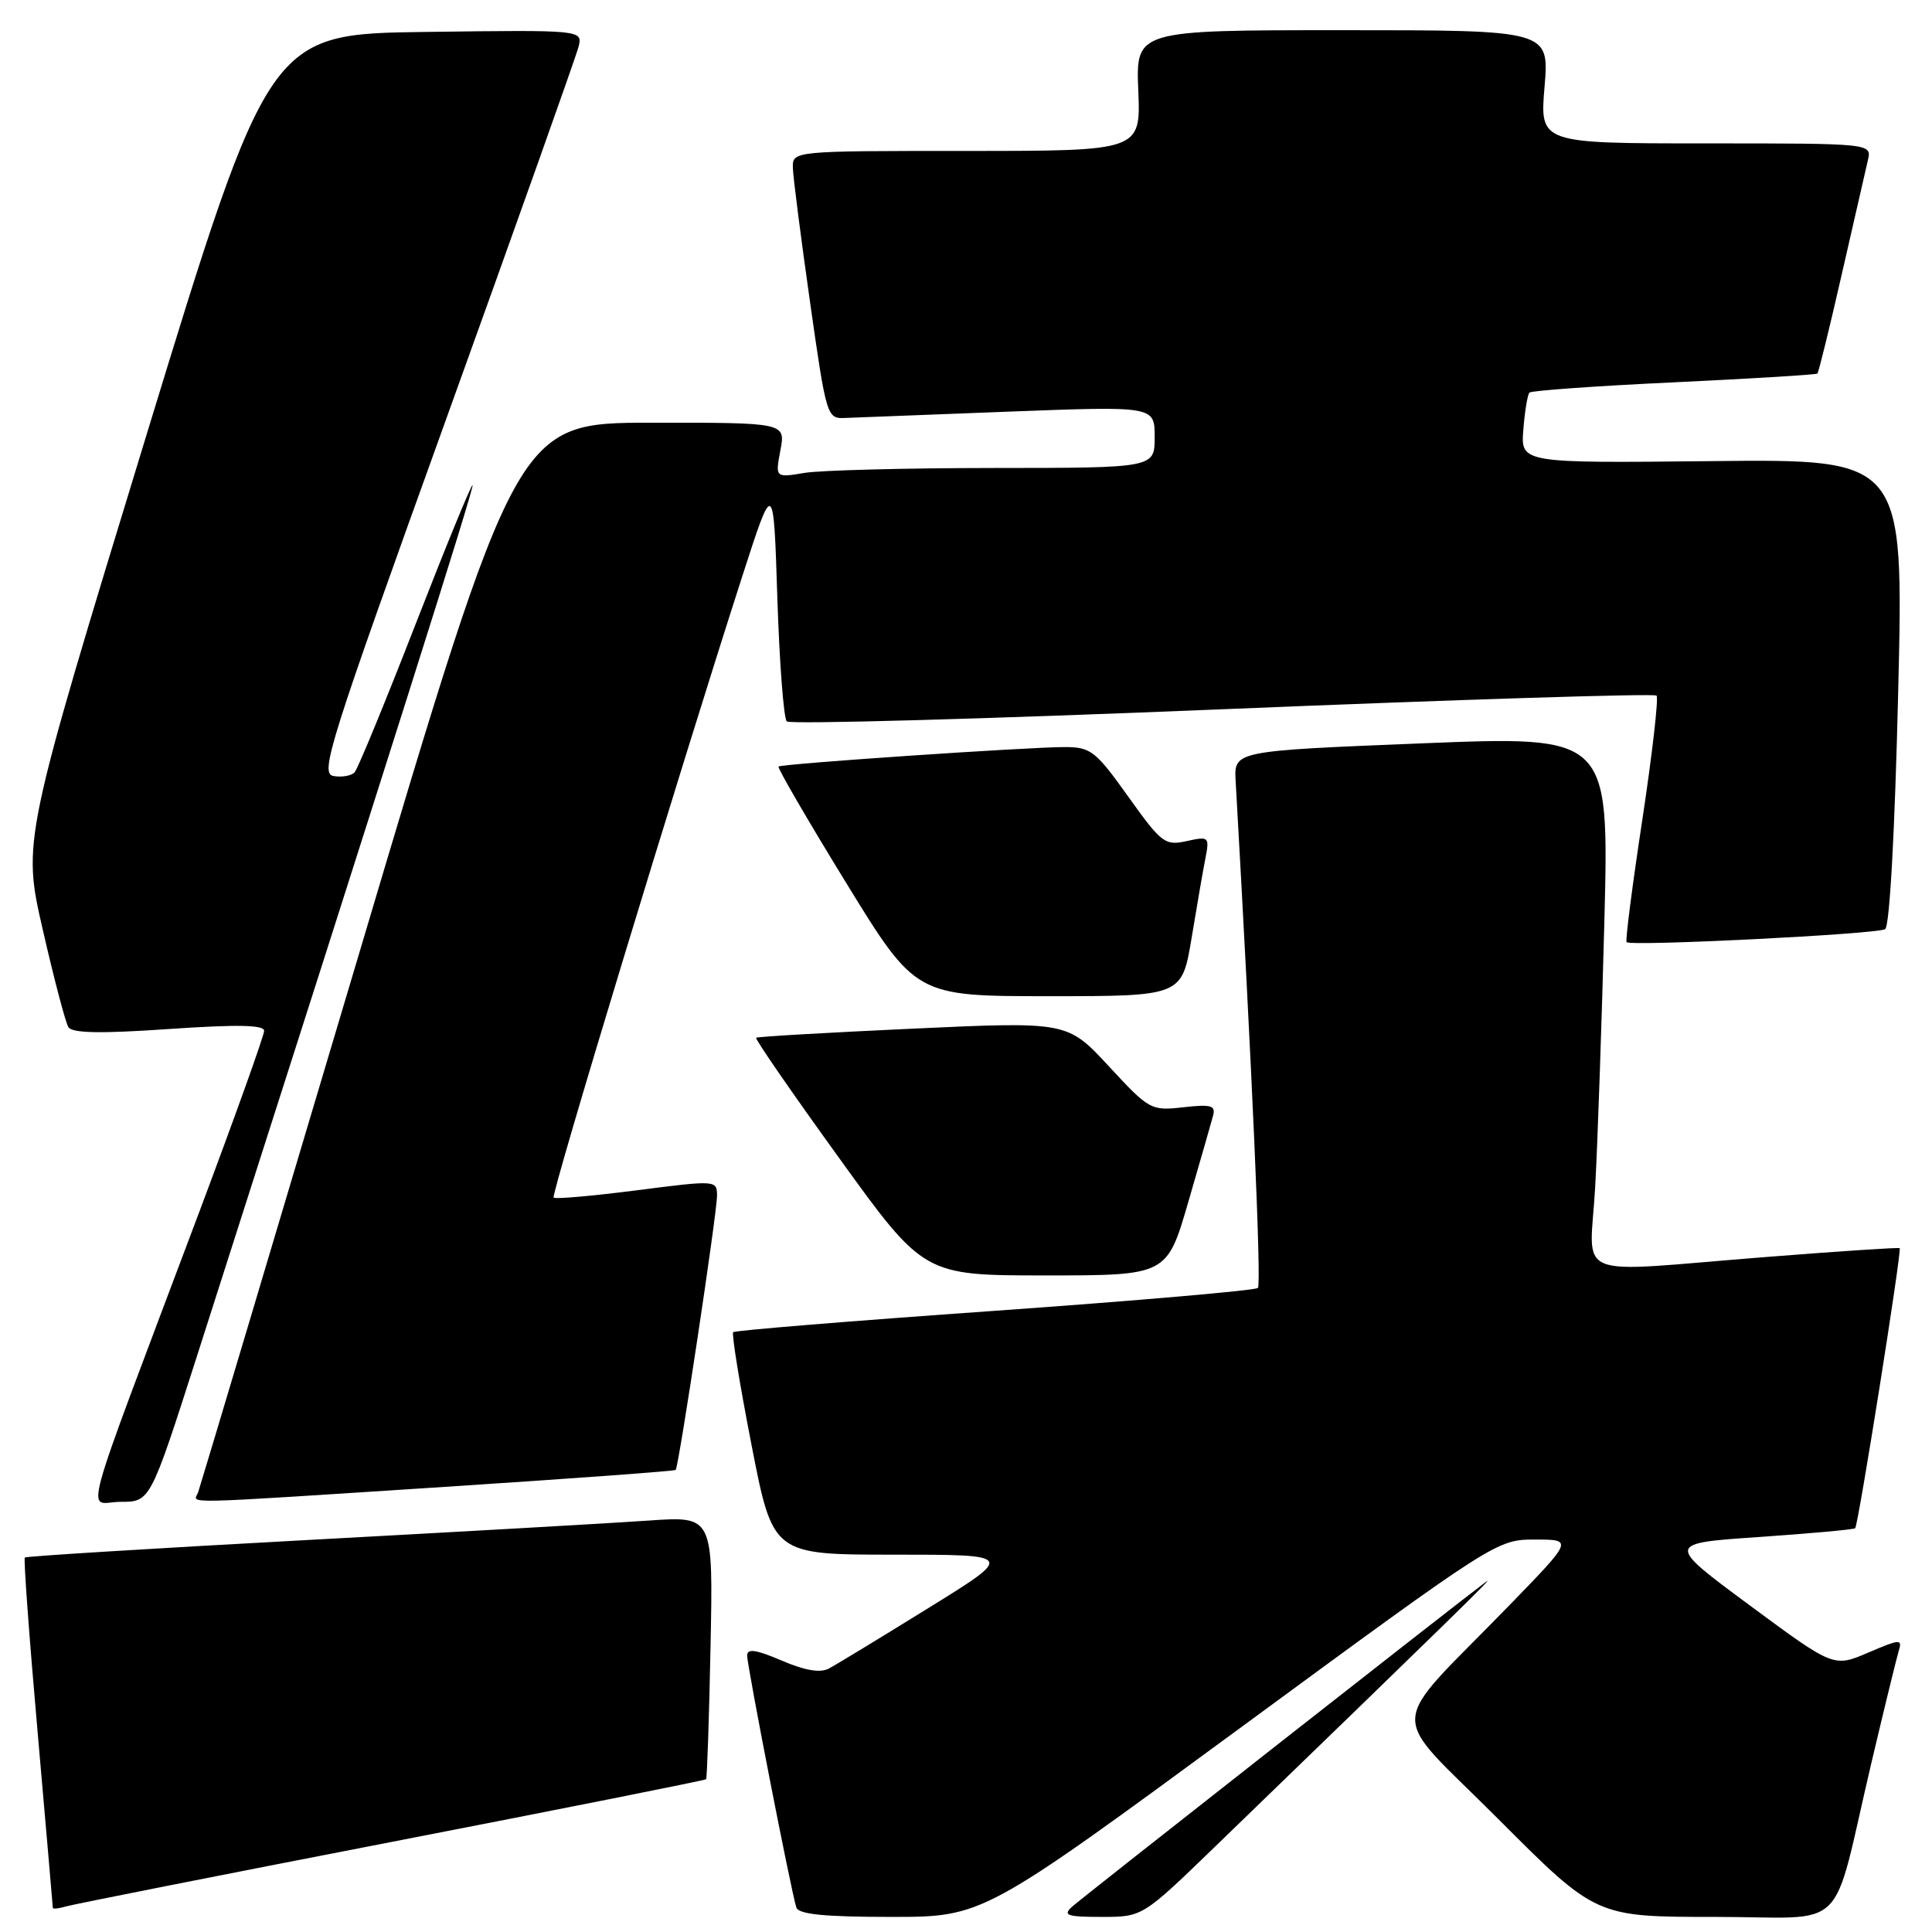 <?xml version="1.0" encoding="UTF-8" standalone="no"?>
<!DOCTYPE svg PUBLIC "-//W3C//DTD SVG 1.1//EN" "http://www.w3.org/Graphics/SVG/1.1/DTD/svg11.dtd" >
<svg xmlns="http://www.w3.org/2000/svg" xmlns:xlink="http://www.w3.org/1999/xlink" version="1.1" viewBox="0 0 256 256">
 <g >
 <path fill="currentColor"
d=" M 164.28 229.00 C 198.19 204.10 198.34 204.00 203.39 204.00 C 208.46 204.00 208.46 204.00 199.96 212.75 C 183.53 229.65 183.71 226.18 198.52 241.02 C 211.47 254.00 211.47 254.00 227.20 254.00 C 245.28 254.00 242.52 256.73 247.99 233.50 C 249.68 226.35 251.30 219.72 251.59 218.76 C 252.09 217.15 251.78 217.17 247.55 218.98 C 242.97 220.94 242.97 220.94 231.85 212.72 C 220.74 204.50 220.74 204.50 233.12 203.66 C 239.93 203.19 245.64 202.67 245.82 202.50 C 246.23 202.11 252.02 165.69 251.72 165.39 C 251.60 165.27 243.62 165.80 234.00 166.56 C 207.71 168.63 210.68 169.86 211.37 157.25 C 211.70 151.34 212.24 135.47 212.59 122.00 C 213.21 97.50 213.21 97.50 188.36 98.50 C 163.50 99.50 163.50 99.50 163.73 103.50 C 165.91 141.78 167.16 170.18 166.68 170.66 C 166.34 170.99 150.65 172.35 131.81 173.69 C 112.97 175.02 97.37 176.29 97.15 176.52 C 96.93 176.74 98.02 183.47 99.58 191.46 C 102.41 206.00 102.41 206.00 118.44 206.00 C 134.46 206.00 134.46 206.00 122.99 213.09 C 116.68 217.00 110.76 220.60 109.83 221.09 C 108.69 221.70 106.67 221.36 103.57 220.03 C 100.18 218.58 99.00 218.41 99.00 219.36 C 99.00 220.77 104.85 250.73 105.52 252.75 C 105.82 253.66 109.26 254.00 118.09 254.00 C 130.24 254.00 130.24 254.00 164.28 229.00 Z  M 160.94 244.75 C 192.23 214.48 198.23 208.61 196.94 209.57 C 192.72 212.72 143.28 251.53 142.04 252.66 C 140.80 253.80 141.40 254.00 145.98 254.00 C 151.38 254.00 151.38 254.00 160.94 244.75 Z  M 51.91 244.06 C 74.68 239.64 93.42 235.90 93.56 235.76 C 93.69 235.62 93.96 227.71 94.15 218.19 C 94.50 200.89 94.50 200.89 86.00 201.48 C 81.33 201.81 60.87 202.97 40.55 204.07 C 20.23 205.17 3.46 206.21 3.29 206.38 C 3.11 206.55 3.88 216.99 4.99 229.58 C 6.09 242.17 7.00 252.62 7.00 252.80 C 7.00 252.98 7.79 252.90 8.75 252.61 C 9.71 252.33 29.13 248.48 51.91 244.06 Z  M 26.08 179.75 C 51.92 99.10 62.86 64.53 62.62 64.29 C 62.47 64.13 59.06 72.44 55.05 82.75 C 51.04 93.06 47.41 101.88 46.99 102.33 C 46.57 102.79 45.32 103.02 44.21 102.83 C 42.34 102.53 43.52 98.81 59.13 55.50 C 68.45 29.65 76.33 7.48 76.65 6.23 C 77.23 3.96 77.23 3.96 56.44 4.23 C 35.66 4.50 35.66 4.50 19.31 57.96 C 2.97 111.43 2.97 111.43 5.67 123.20 C 7.15 129.68 8.68 135.48 9.06 136.10 C 9.56 136.90 13.28 136.98 22.38 136.35 C 31.45 135.73 35.00 135.80 35.00 136.59 C 35.00 137.20 31.13 148.00 26.40 160.60 C 10.19 203.72 11.47 199.00 15.98 199.00 C 19.91 199.00 19.91 199.00 26.08 179.75 Z  M 58.89 197.02 C 75.61 195.93 89.40 194.93 89.53 194.77 C 89.95 194.32 95.02 160.66 95.01 158.43 C 95.00 156.38 94.90 156.37 84.38 157.72 C 78.53 158.47 73.57 158.91 73.36 158.69 C 72.98 158.32 89.77 103.01 98.31 76.50 C 102.50 63.50 102.50 63.50 103.00 79.17 C 103.28 87.79 103.84 95.17 104.25 95.59 C 104.66 96.00 130.64 95.27 161.98 93.98 C 193.32 92.69 219.21 91.87 219.50 92.17 C 219.79 92.46 218.94 99.85 217.62 108.60 C 216.29 117.34 215.35 124.65 215.53 124.84 C 216.08 125.42 248.74 123.78 249.79 123.12 C 250.39 122.75 251.08 110.12 251.52 91.67 C 252.26 60.83 252.26 60.83 226.88 61.10 C 201.50 61.37 201.50 61.37 201.85 56.93 C 202.04 54.49 202.41 52.28 202.66 52.02 C 202.92 51.76 211.53 51.14 221.81 50.66 C 232.09 50.17 240.64 49.65 240.81 49.50 C 240.98 49.35 242.43 43.43 244.04 36.36 C 245.65 29.29 247.21 22.49 247.50 21.25 C 248.04 19.00 248.04 19.00 226.03 19.00 C 204.03 19.00 204.03 19.00 204.66 11.50 C 205.29 4.00 205.29 4.00 177.90 4.00 C 150.50 4.00 150.50 4.00 150.83 12.00 C 151.15 20.00 151.15 20.00 128.08 20.00 C 105.00 20.00 105.00 20.00 105.06 22.25 C 105.09 23.49 106.12 31.47 107.33 40.00 C 109.51 55.31 109.57 55.50 112.02 55.38 C 113.38 55.32 123.16 54.94 133.75 54.54 C 153.00 53.81 153.00 53.81 153.00 57.91 C 153.00 62.00 153.00 62.00 131.75 62.01 C 120.06 62.02 108.75 62.31 106.61 62.66 C 102.72 63.31 102.72 63.31 103.41 59.65 C 104.09 56.00 104.09 56.00 86.30 56.01 C 68.50 56.03 68.50 56.03 47.61 126.26 C 36.11 164.89 26.50 197.06 26.25 197.75 C 25.68 199.29 22.72 199.36 58.89 197.02 Z  M 157.46 159.25 C 159.02 153.89 160.49 148.76 160.73 147.86 C 161.11 146.48 160.50 146.30 156.79 146.72 C 152.51 147.20 152.29 147.08 146.93 141.29 C 141.44 135.36 141.44 135.36 120.97 136.30 C 109.71 136.82 100.36 137.36 100.19 137.51 C 100.02 137.66 104.95 144.81 111.15 153.39 C 122.41 169.00 122.41 169.00 138.52 169.00 C 154.63 169.00 154.63 169.00 157.46 159.25 Z  M 157.90 124.25 C 158.60 119.99 159.43 115.21 159.74 113.64 C 160.27 110.89 160.17 110.80 157.24 111.45 C 154.36 112.08 153.91 111.73 149.50 105.56 C 145.21 99.54 144.53 99.00 141.16 98.99 C 136.49 98.97 103.61 101.20 103.16 101.57 C 102.98 101.72 106.99 108.63 112.08 116.92 C 121.34 132.00 121.34 132.00 138.98 132.00 C 156.61 132.00 156.61 132.00 157.90 124.25 Z "/>
</g>
</svg>